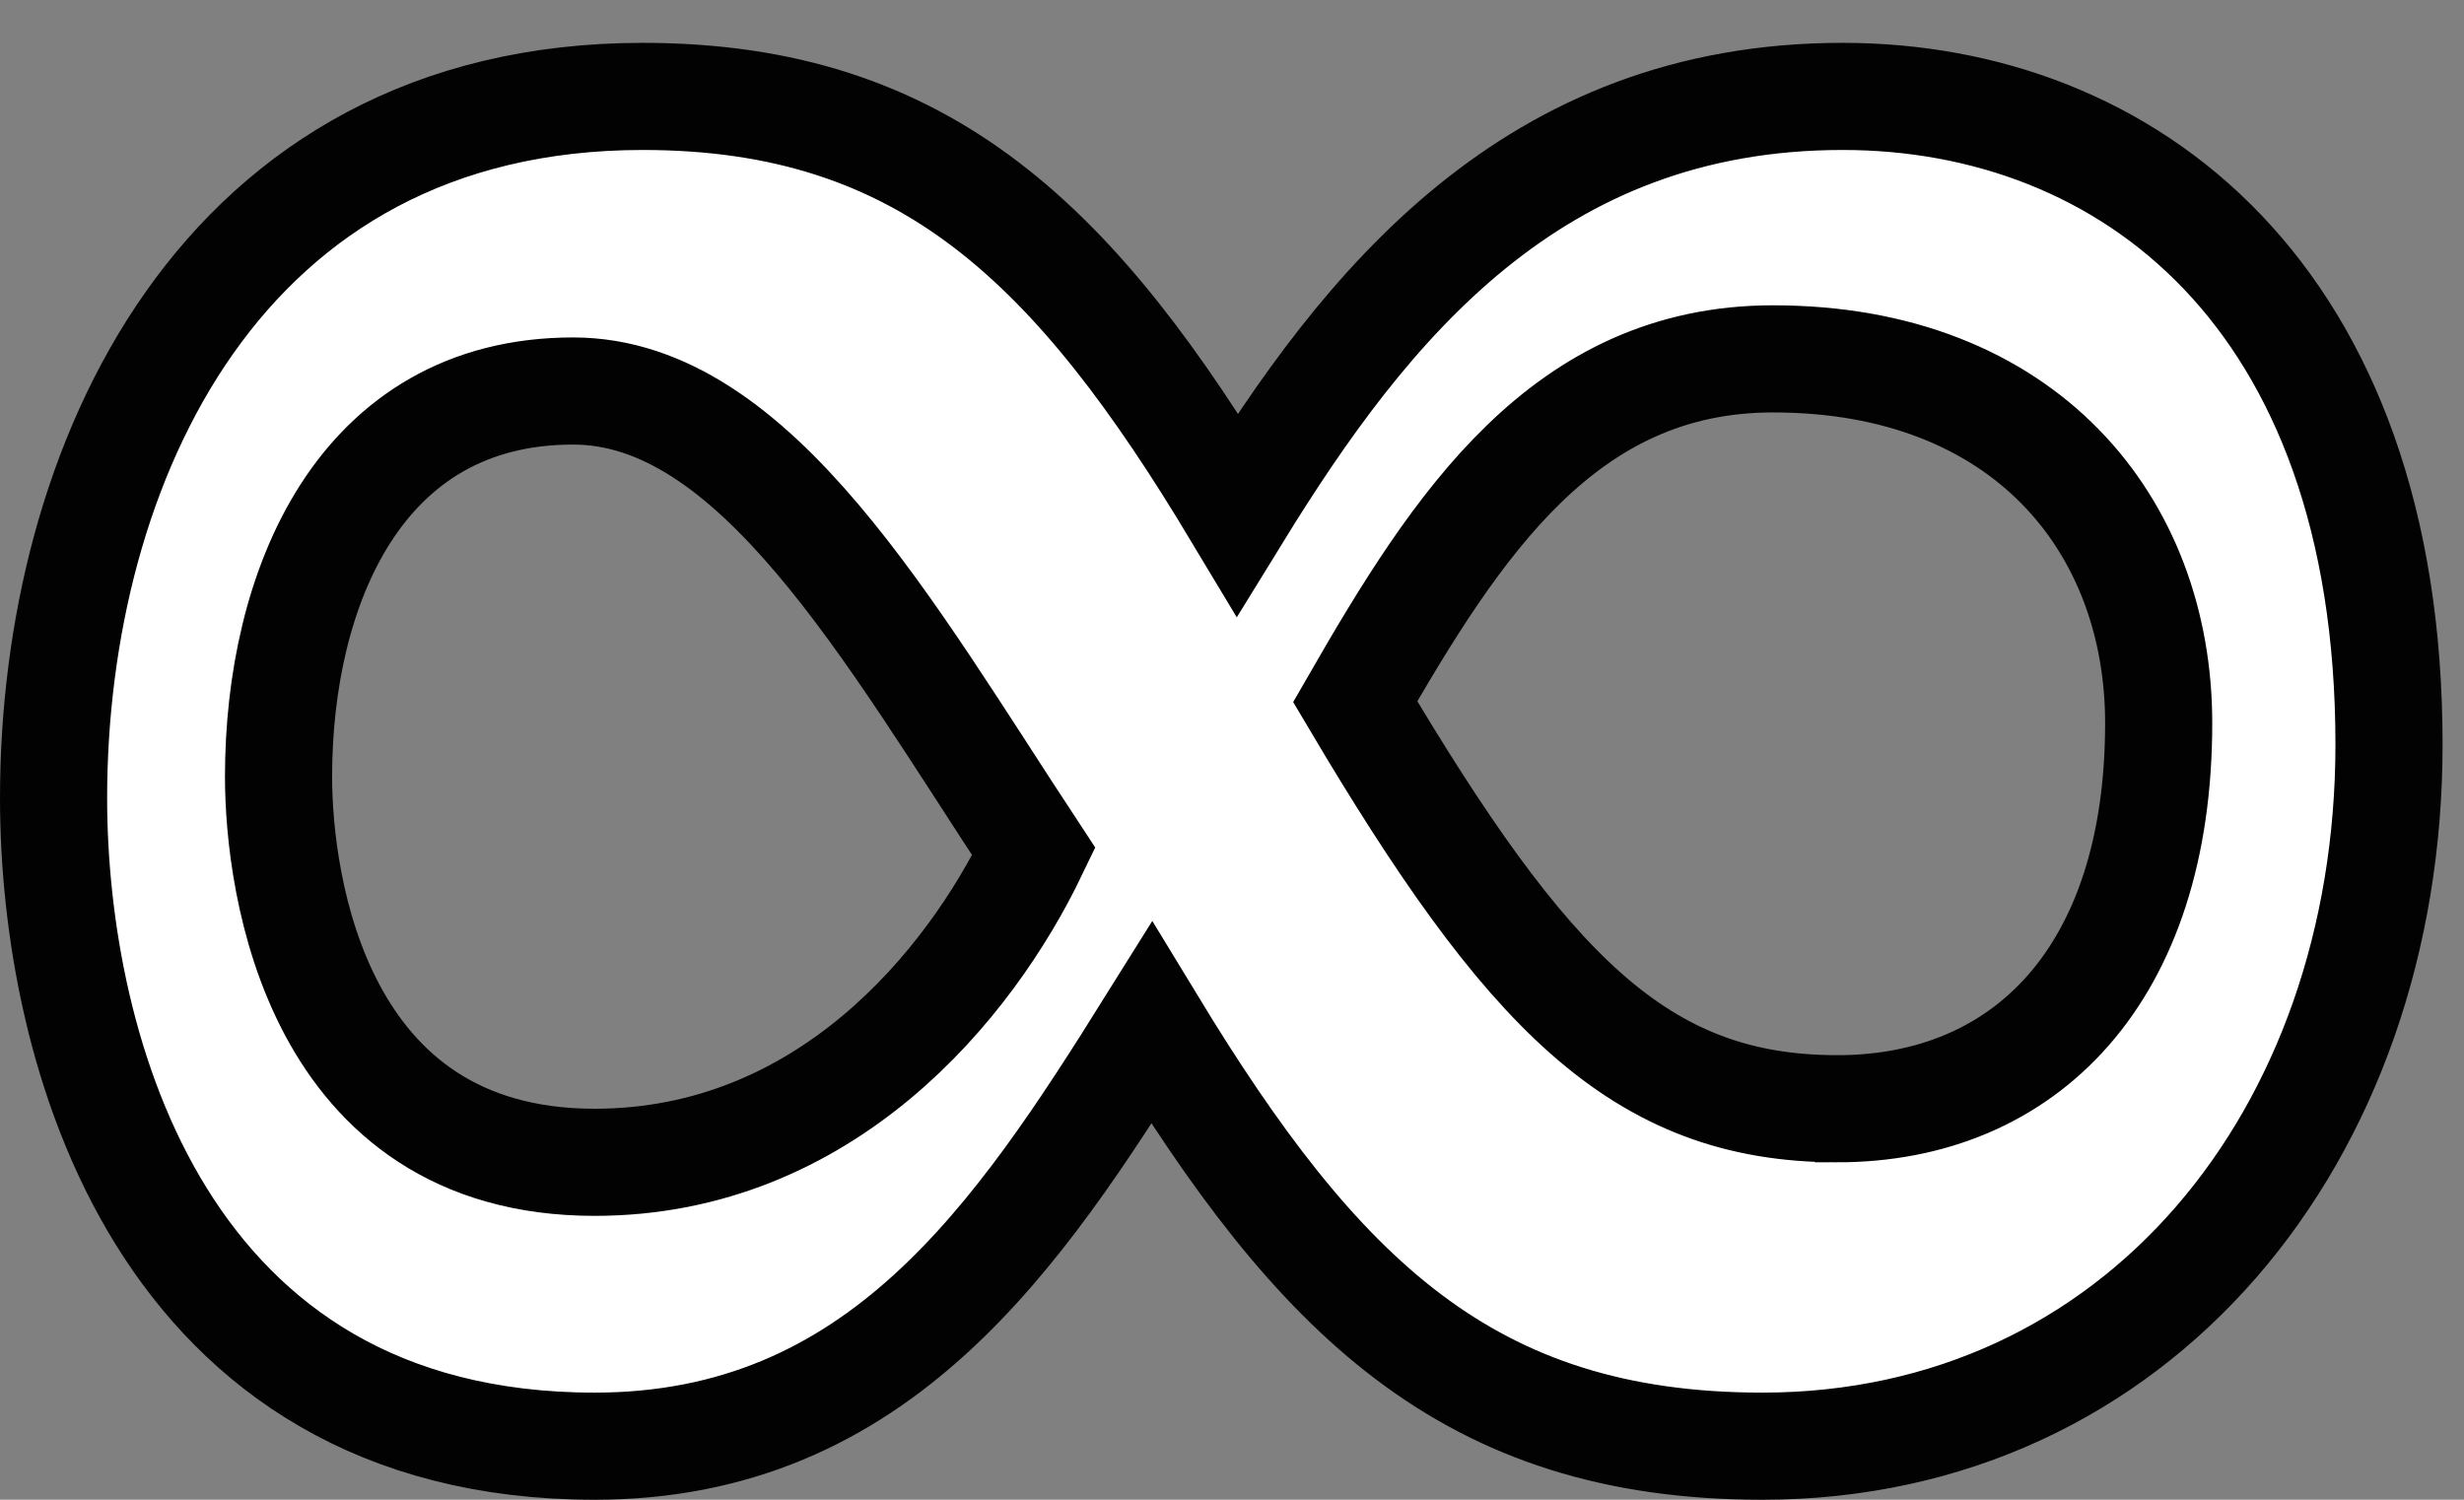 <svg version="1.2" xmlns="http://www.w3.org/2000/svg" viewBox="0 0 46 28" width="46" height="28"><rect x="0" y="0" width="46" height="28" fill="#808080" stroke="none"/><style>.a{fill:#fff;stroke:#020203;stroke-width:2}</style><path class="a" d="m32.9 27c7 0 11.7-5.8 11.7-13.1 0-8.4-4.9-12.1-10.2-12.1-5.8 0-8.9 3.9-11.3 7.8-3-5-5.8-7.8-11.1-7.8-7.9 0-11 6.9-11 13.1 0 4.7 2 12.1 10.1 12.1 5.3 0 7.9-3.9 10.4-7.9 3.1 5.1 5.9 7.9 11.4 7.9zm-21.8-5.3c-5.2 0-5.9-5.2-5.9-7.2 0-3.5 1.5-7.2 5.5-7.2 3.4 0 5.9 4.5 8.6 8.6-1.2 2.5-3.9 5.8-8.2 5.8zm23.2-1c-3.7 0-5.8-2.2-9-7.6 1.9-3.3 3.9-6.4 7.8-6.4 4.7 0 7.2 3.1 7.2 6.8 0 4.7-2.5 7.2-6 7.2z"/></svg>